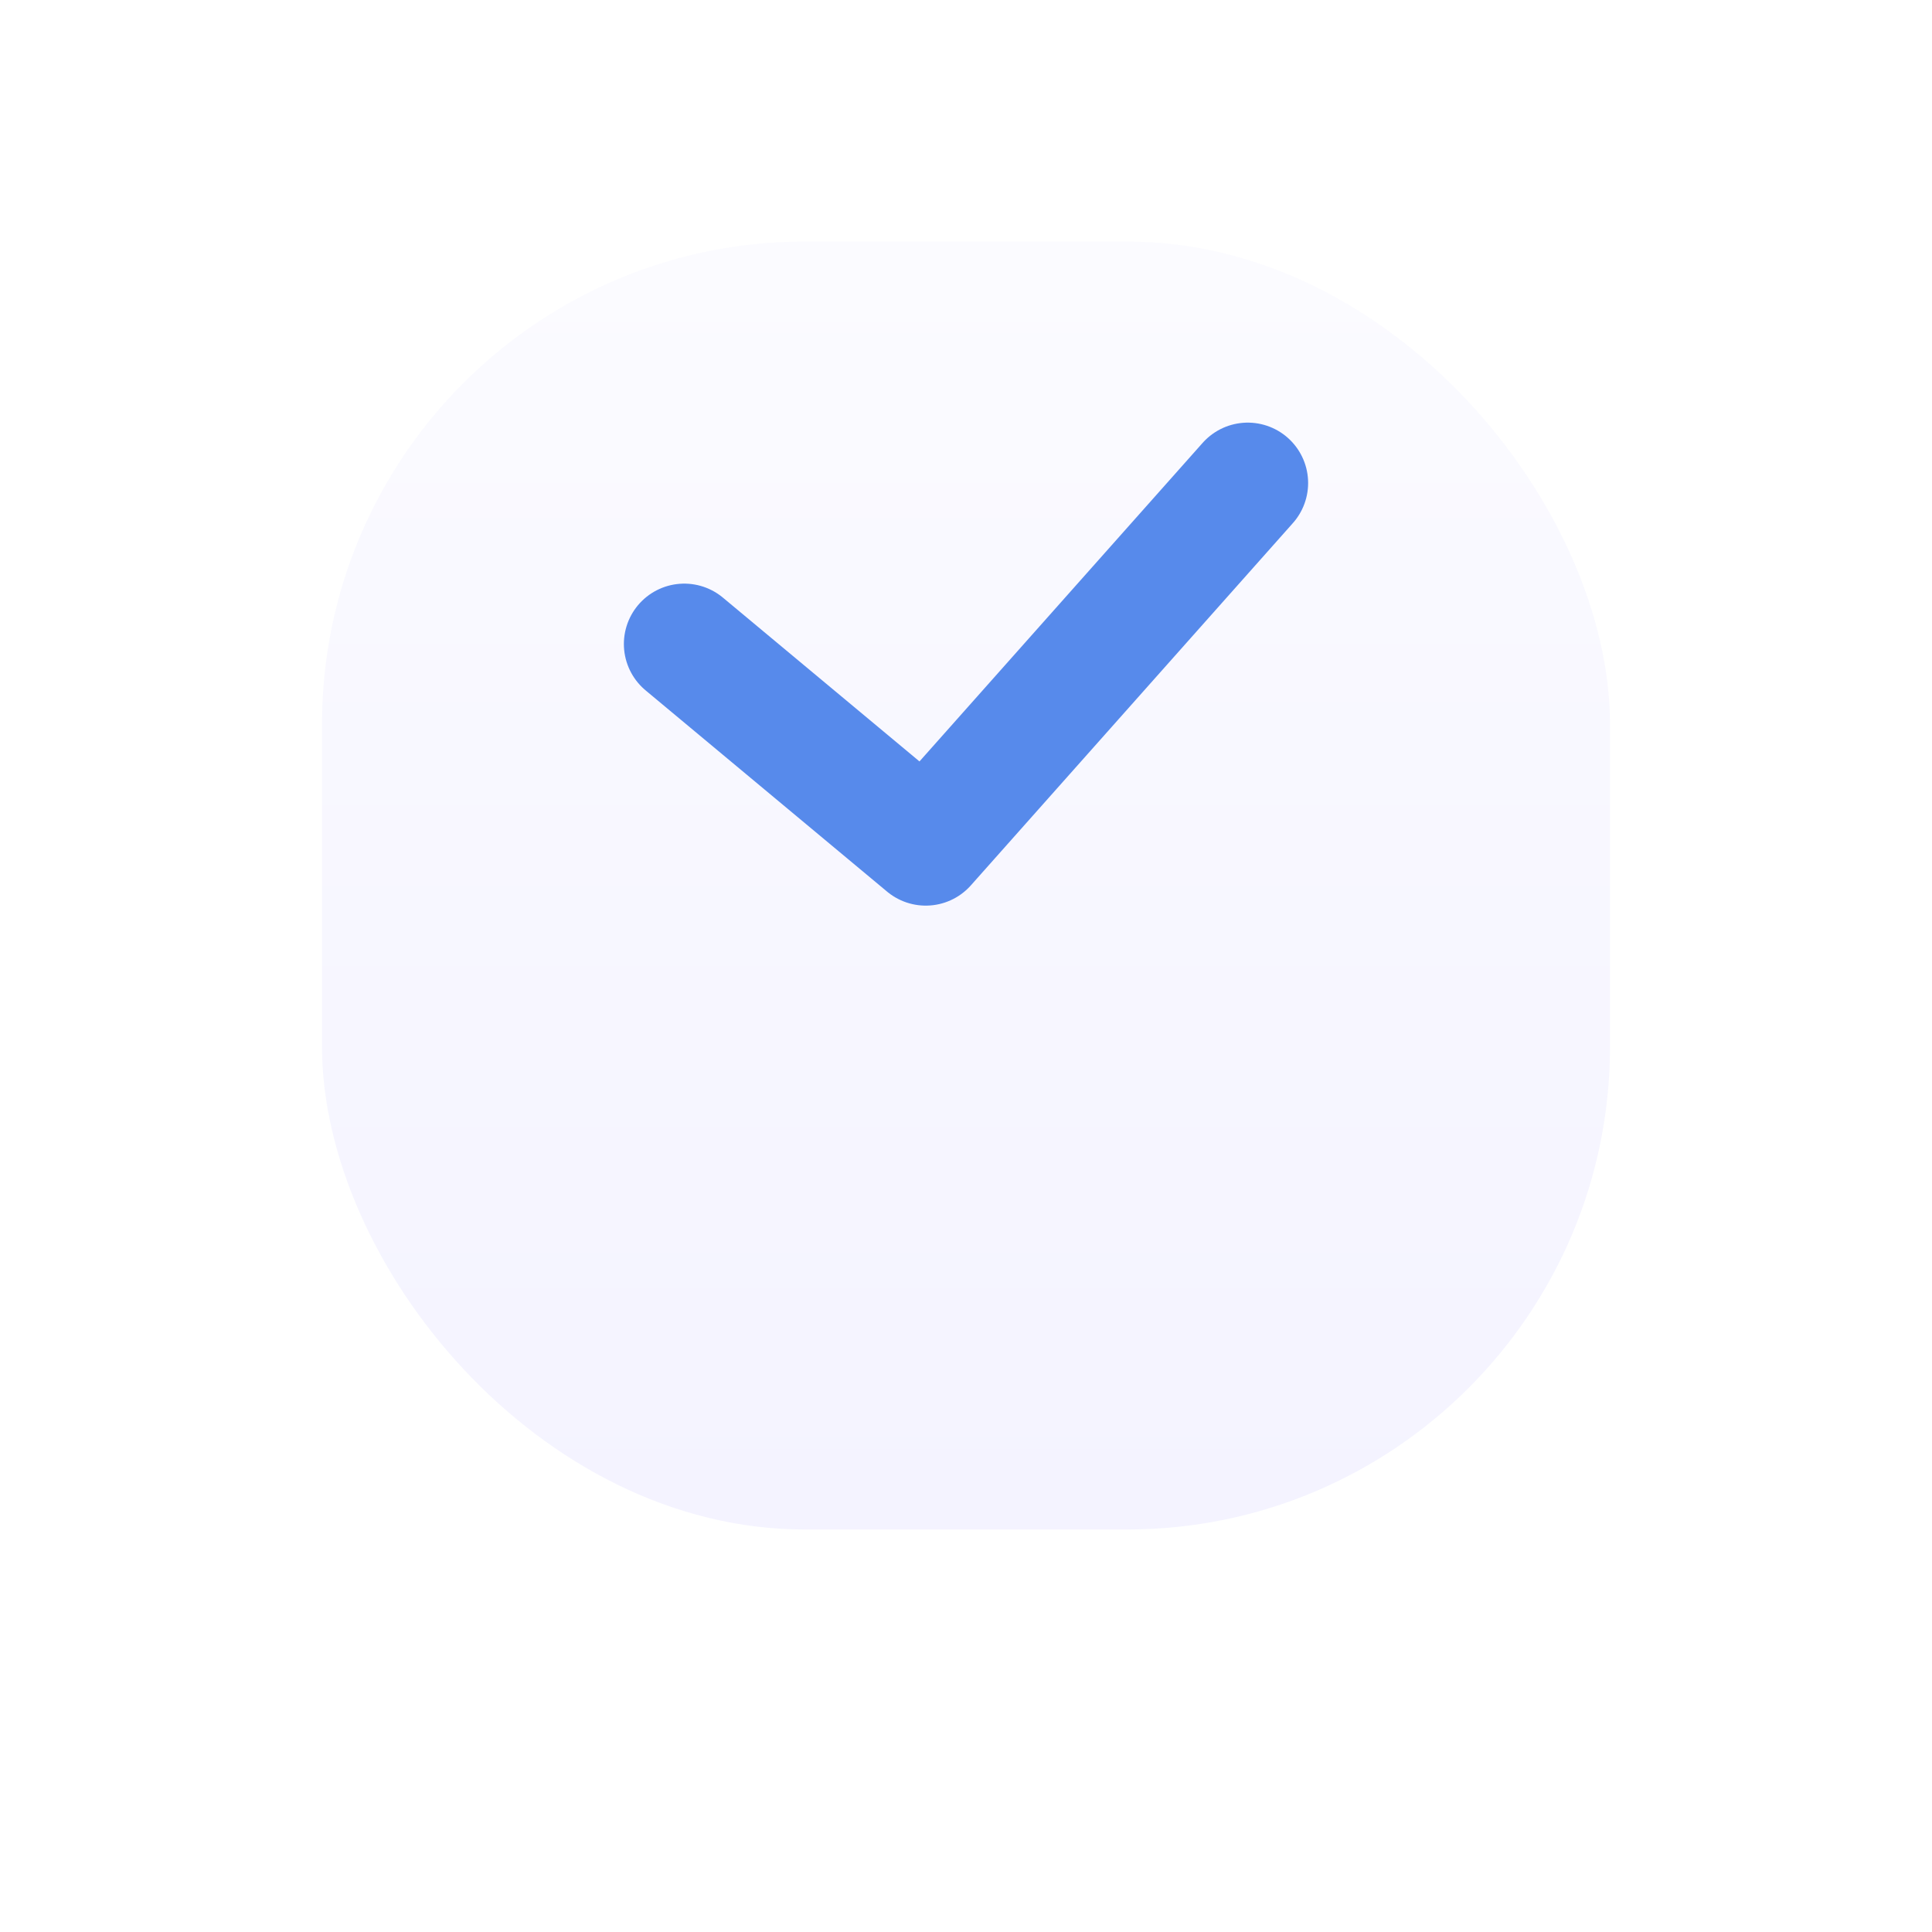 <svg width="24" height="24" viewBox="0 0 24 24" fill="none" xmlns="http://www.w3.org/2000/svg">
<g filter="url(#filter0_dii_3425_14294)">
<rect x="4" width="16" height="16" rx="6" fill="url(#paint0_linear_3425_14294)"/>
</g>
<path d="M8.5 8L11.5 10.5L15.5 6" stroke="#578AEB" stroke-width="1.5" stroke-linecap="round" stroke-linejoin="round"/>
<defs>
<filter id="filter0_dii_3425_14294" x="0" y="-2" width="24" height="26" filterUnits="userSpaceOnUse" color-interpolation-filters="sRGB">
<feFlood flood-opacity="0" result="BackgroundImageFix"/>
<feColorMatrix in="SourceAlpha" type="matrix" values="0 0 0 0 0 0 0 0 0 0 0 0 0 0 0 0 0 0 127 0" result="hardAlpha"/>
<feOffset dy="4"/>
<feGaussianBlur stdDeviation="2"/>
<feComposite in2="hardAlpha" operator="out"/>
<feColorMatrix type="matrix" values="0 0 0 0 0.313 0 0 0 0 0.476 0 0 0 0 0.792 0 0 0 0.3 0"/>
<feBlend mode="normal" in2="BackgroundImageFix" result="effect1_dropShadow_3425_14294"/>
<feBlend mode="normal" in="SourceGraphic" in2="effect1_dropShadow_3425_14294" result="shape"/>
<feColorMatrix in="SourceAlpha" type="matrix" values="0 0 0 0 0 0 0 0 0 0 0 0 0 0 0 0 0 0 127 0" result="hardAlpha"/>
<feOffset dy="1"/>
<feGaussianBlur stdDeviation="1.5"/>
<feComposite in2="hardAlpha" operator="arithmetic" k2="-1" k3="1"/>
<feColorMatrix type="matrix" values="0 0 0 0 1 0 0 0 0 1 0 0 0 0 1 0 0 0 1 0"/>
<feBlend mode="normal" in2="shape" result="effect2_innerShadow_3425_14294"/>
<feColorMatrix in="SourceAlpha" type="matrix" values="0 0 0 0 0 0 0 0 0 0 0 0 0 0 0 0 0 0 127 0" result="hardAlpha"/>
<feOffset dy="-2"/>
<feGaussianBlur stdDeviation="2"/>
<feComposite in2="hardAlpha" operator="arithmetic" k2="-1" k3="1"/>
<feColorMatrix type="matrix" values="0 0 0 0 0.494 0 0 0 0 0.663 0 0 0 0 0.992 0 0 0 0.2 0"/>
<feBlend mode="normal" in2="effect2_innerShadow_3425_14294" result="effect3_innerShadow_3425_14294"/>
</filter>
<linearGradient id="paint0_linear_3425_14294" x1="12" y1="0" x2="12" y2="16" gradientUnits="userSpaceOnUse">
<stop stop-color="#FBFBFF"/>
<stop offset="1" stop-color="#F4F3FF"/>
</linearGradient>
</defs>
</svg>
